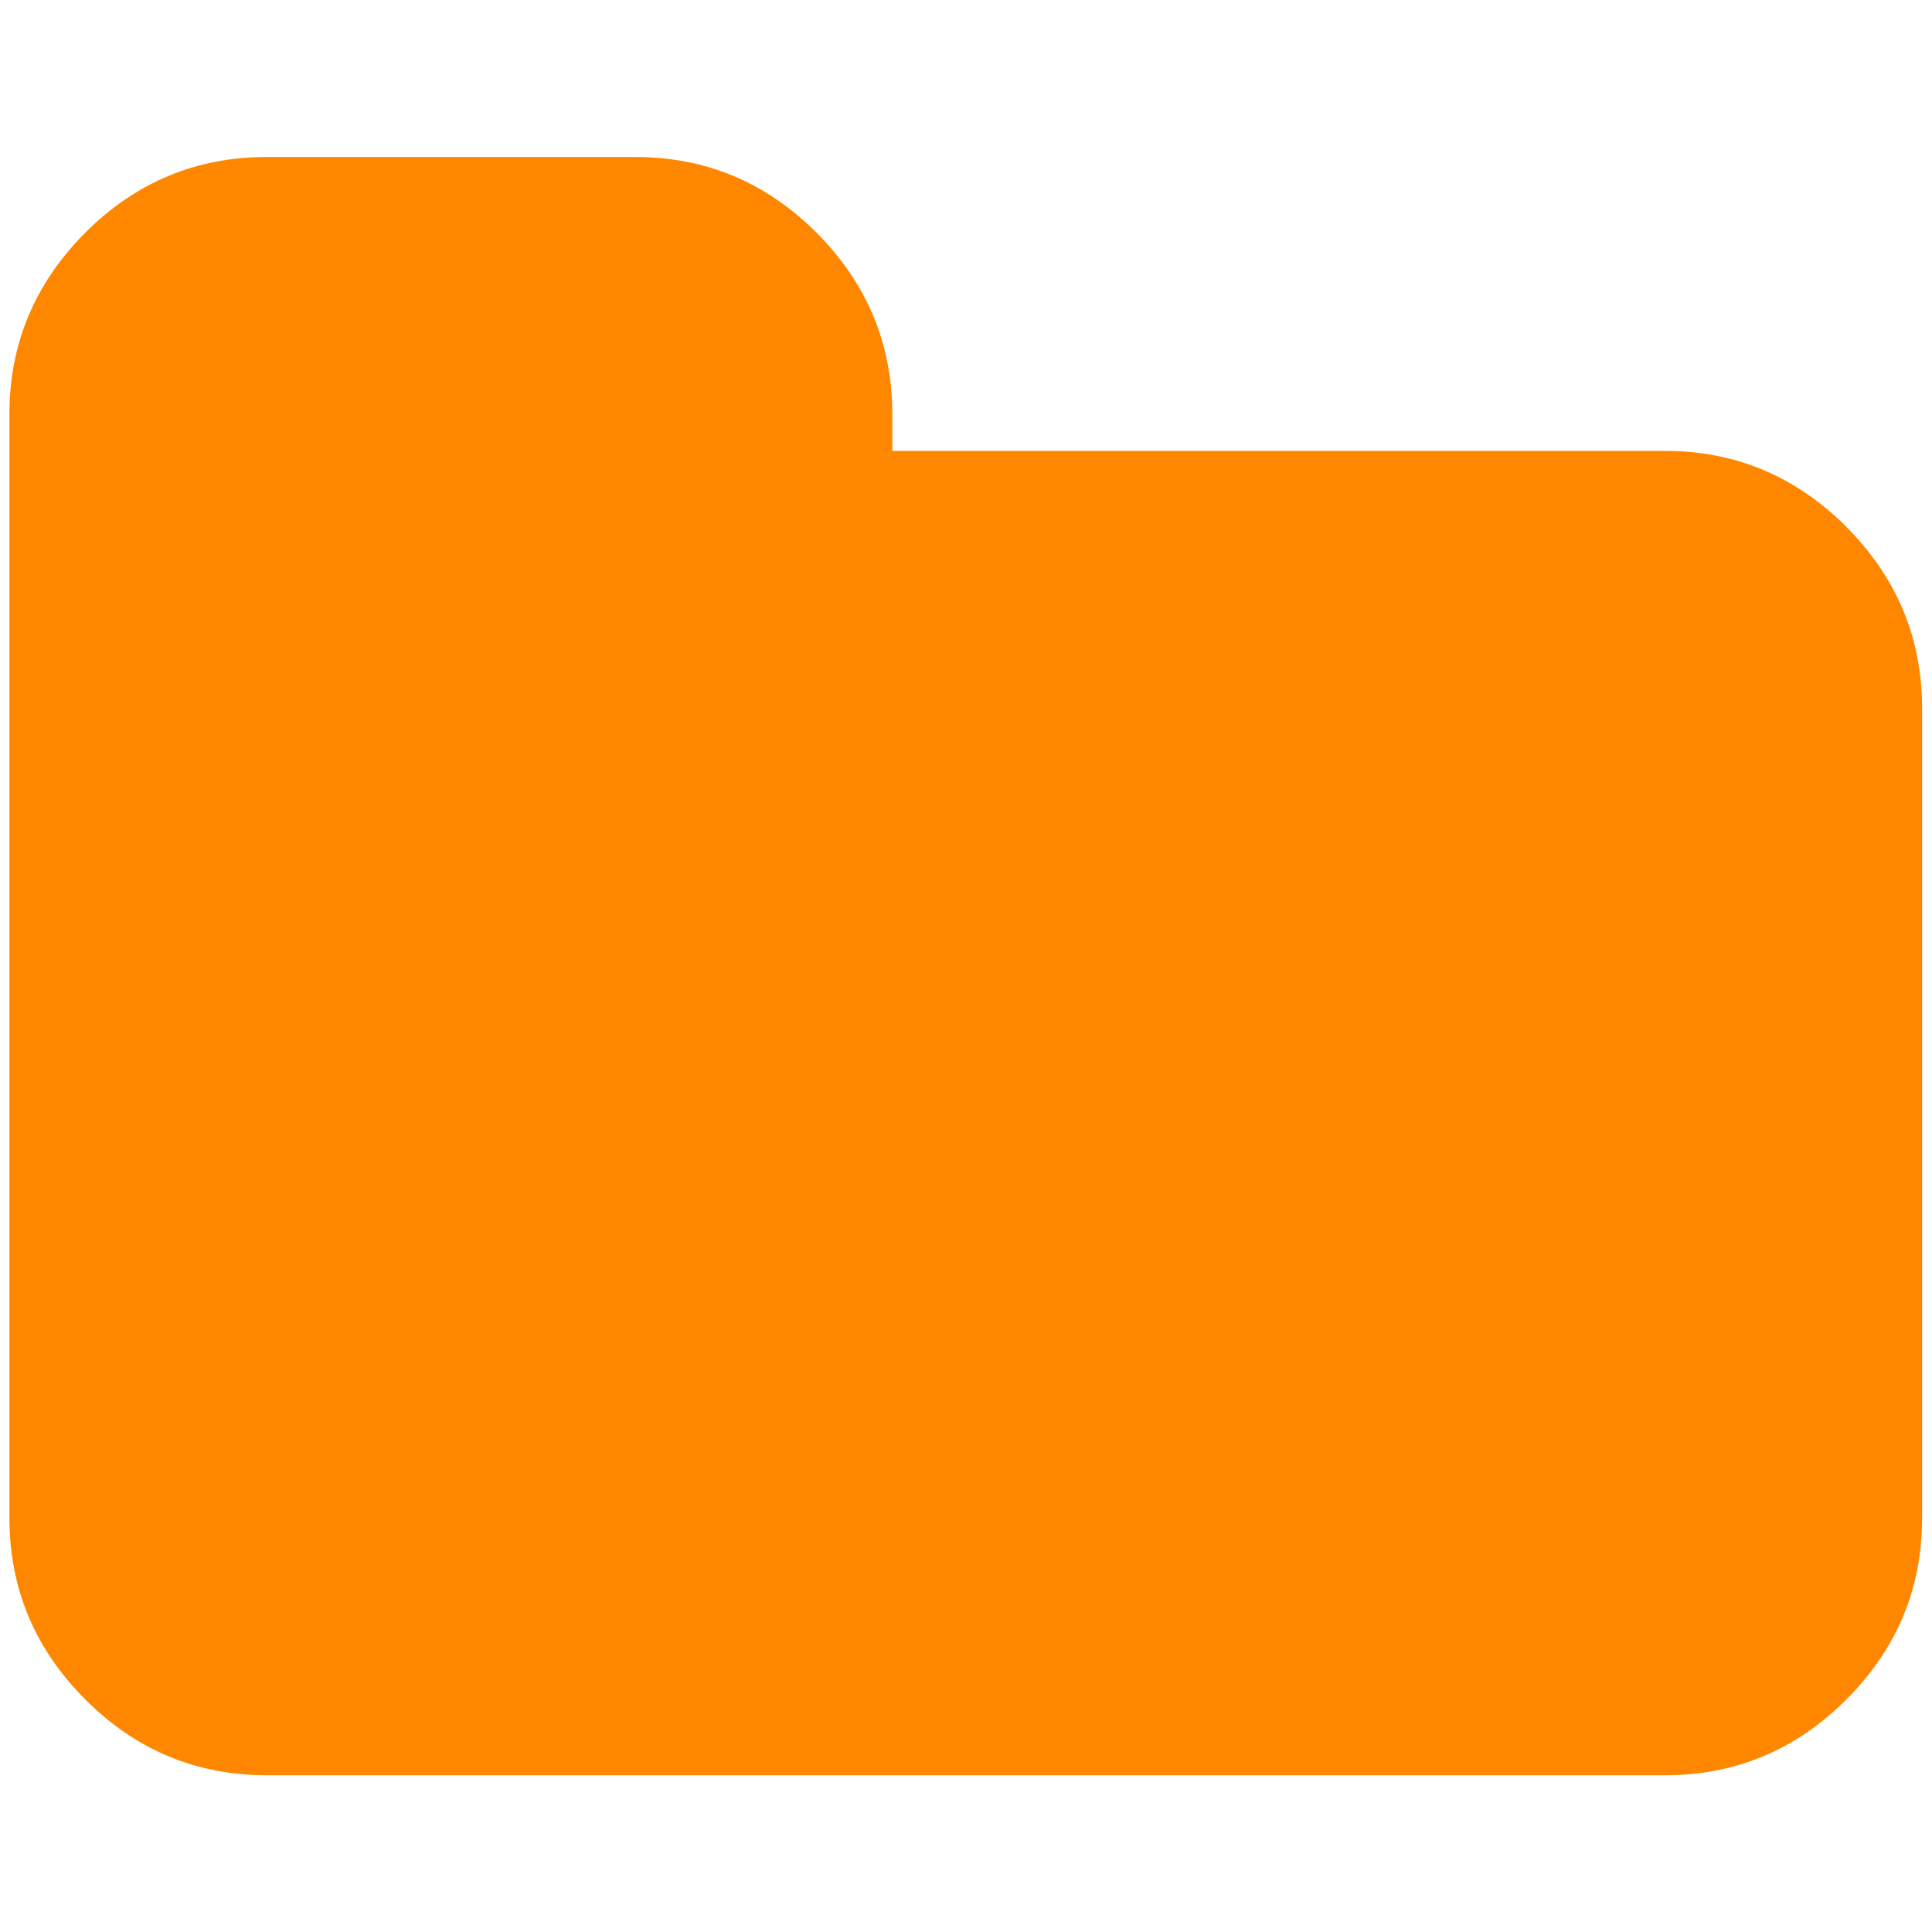 <svg xmlns="http://www.w3.org/2000/svg" width="16" height="16" zoomAndPan="disable" preserveAspectRatio="xmaxYmax"><path d="M15.292 4.364c-.42-.42-.92-.63-1.504-.63H7.39v-.303c0-.583-.21-1.084-.627-1.503-.42-.42-.92-.628-1.504-.628H2.21c-.584 0-1.085.208-1.504.627-.418.42-.628.92-.628 1.504v9.14c0 .583.21 1.084.628 1.503.42.42.92.628 1.504.628h11.576c.584 0 1.085-.208 1.504-.627.42-.42.628-.92.628-1.504V5.867c0-.584-.21-1.085-.628-1.504z" fill="#FF8700"/></svg>